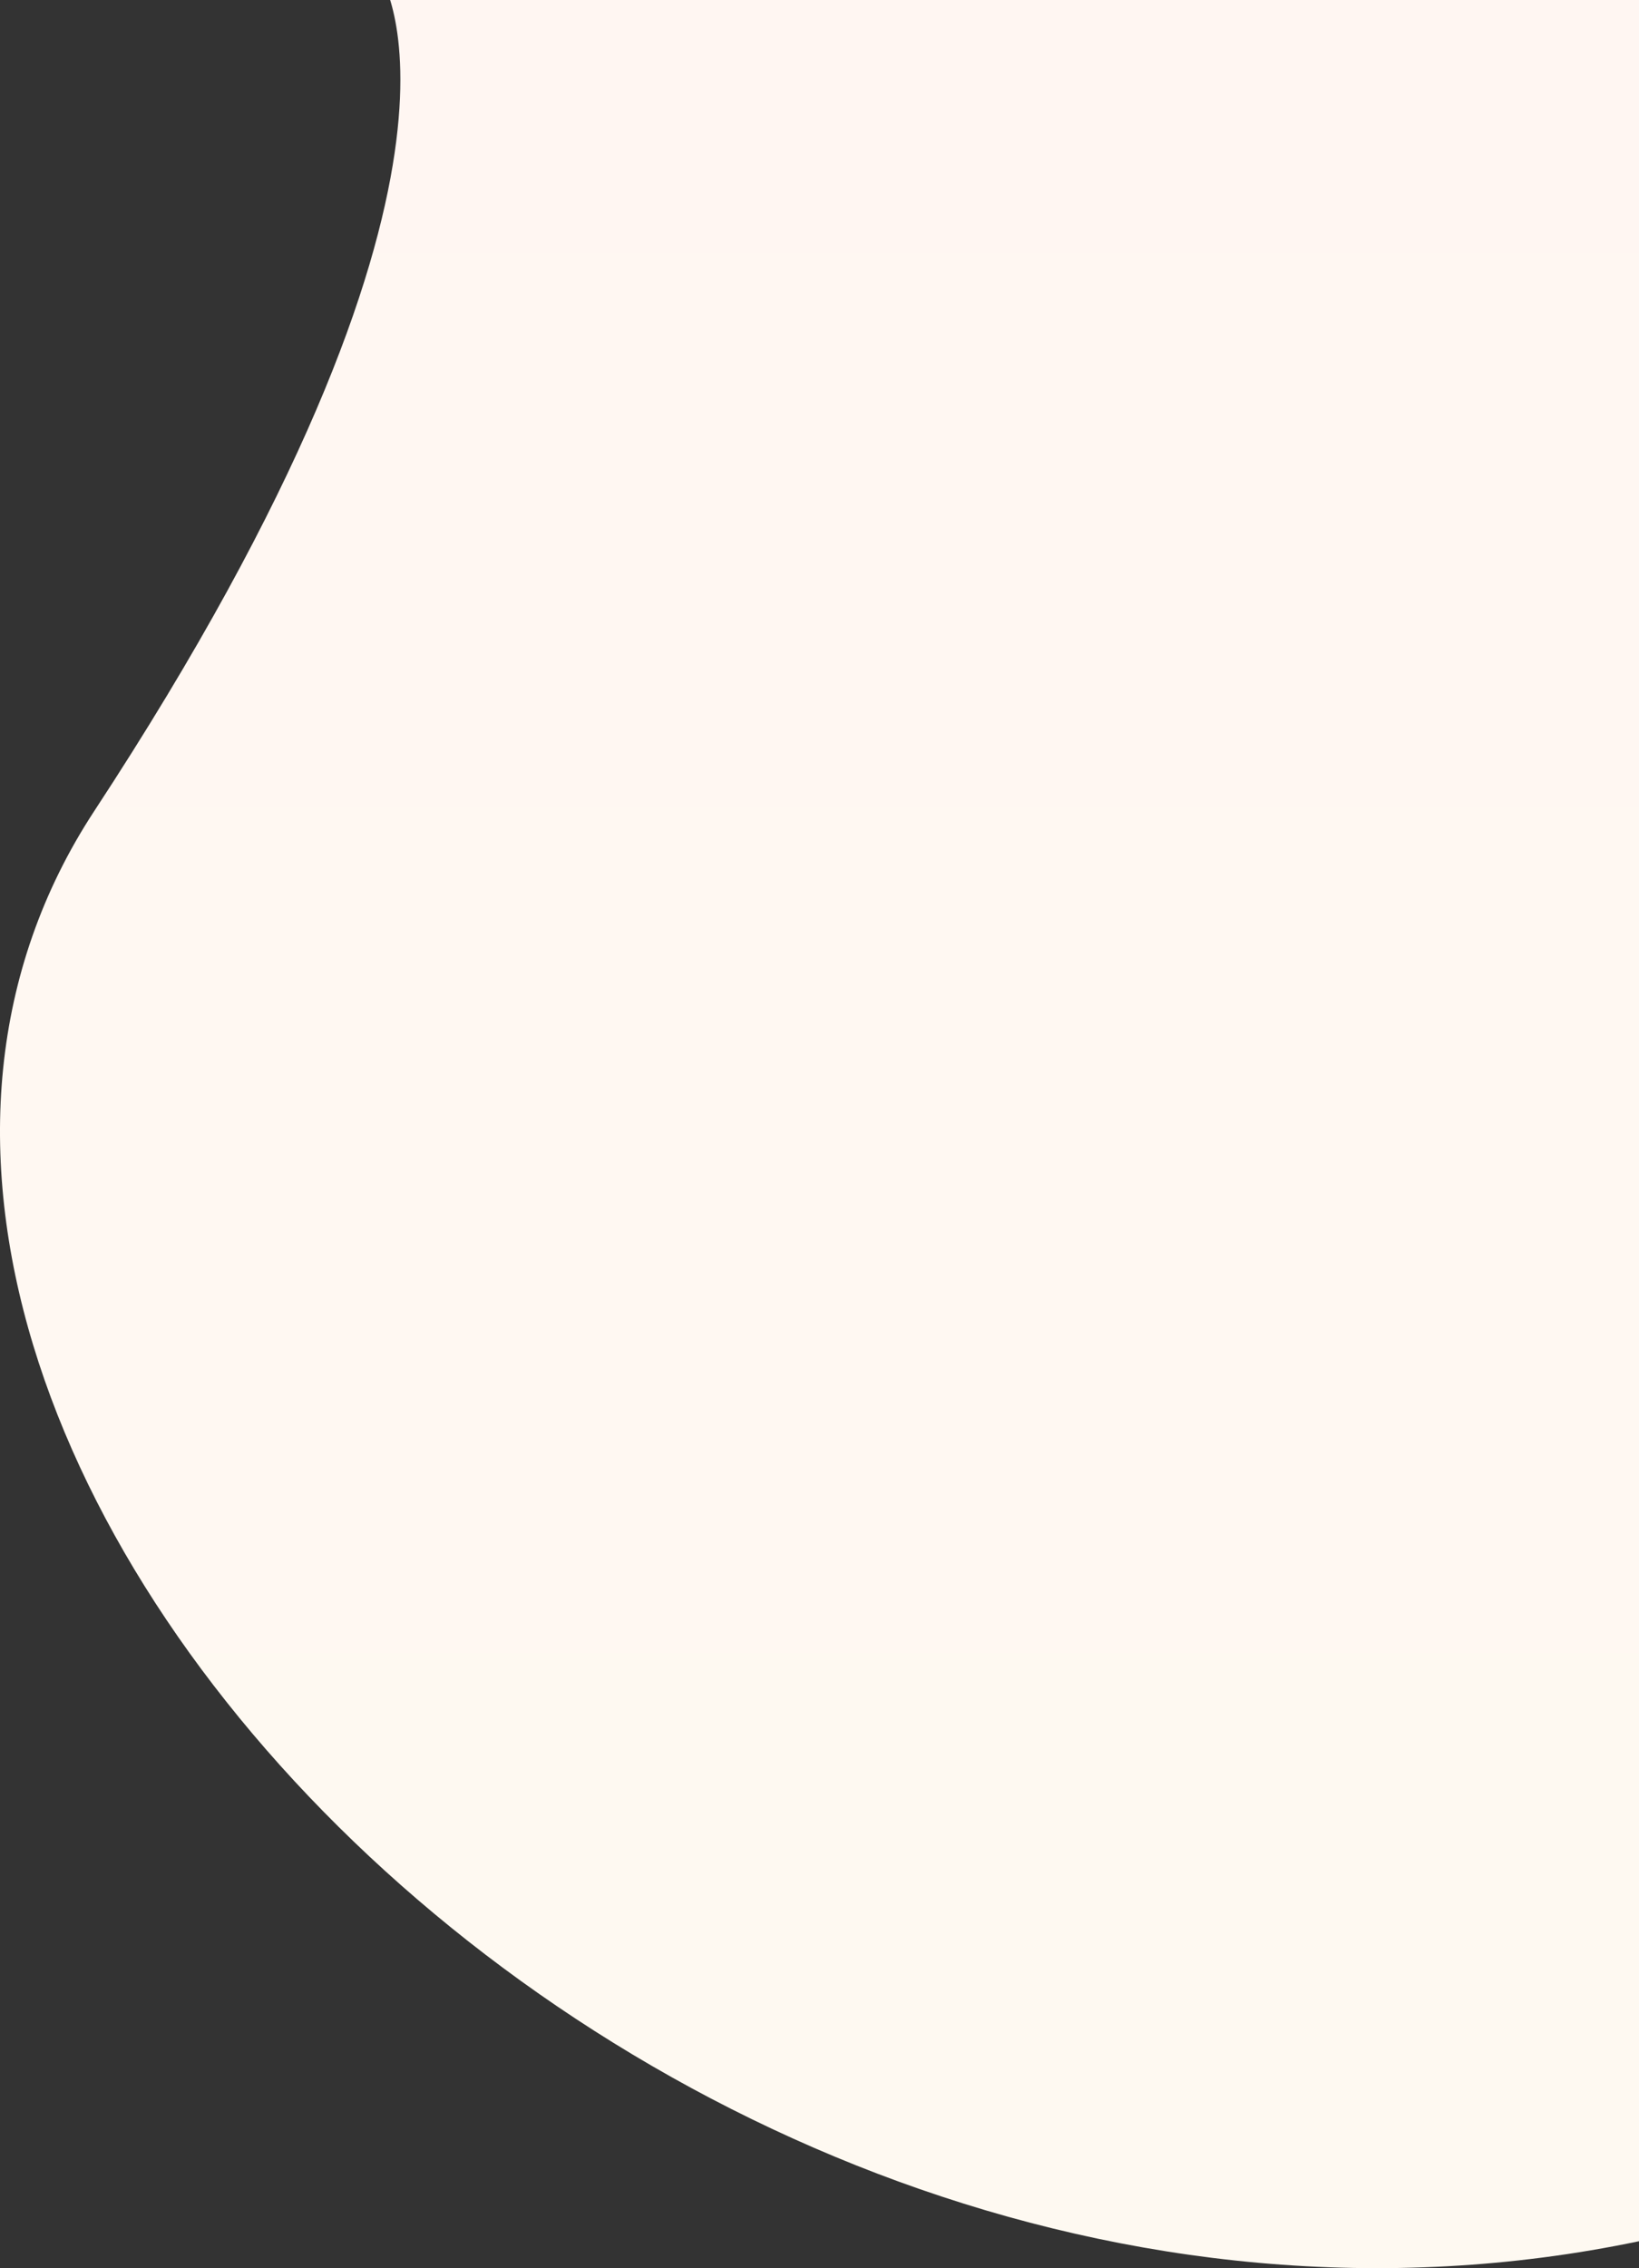 <svg width="269" height="372" viewBox="0 0 269 372" fill="none" xmlns="http://www.w3.org/2000/svg">
<rect x="0" y="0" width="269" height="372" fill="#333333" stroke="none"/>
<path d="M15.474 133.013C84.442 27.892 62.337 -4 62.337 -4H294L288.695 362.457C120.695 415.017 -53.495 238.135 15.474 133.013Z" fill="url(#paint0_linear_93_37)"/>
<defs>
<linearGradient id="paint0_linear_93_37" x1="147" y1="-4" x2="147" y2="372" gradientUnits="userSpaceOnUse">
<stop stop-color="#FFF6F2"/>
<stop offset="0.484" stop-color="#FFF8F2"/>
<stop offset="0.979" stop-color="#FEF9F1"/>
</linearGradient>
</defs>
</svg>
